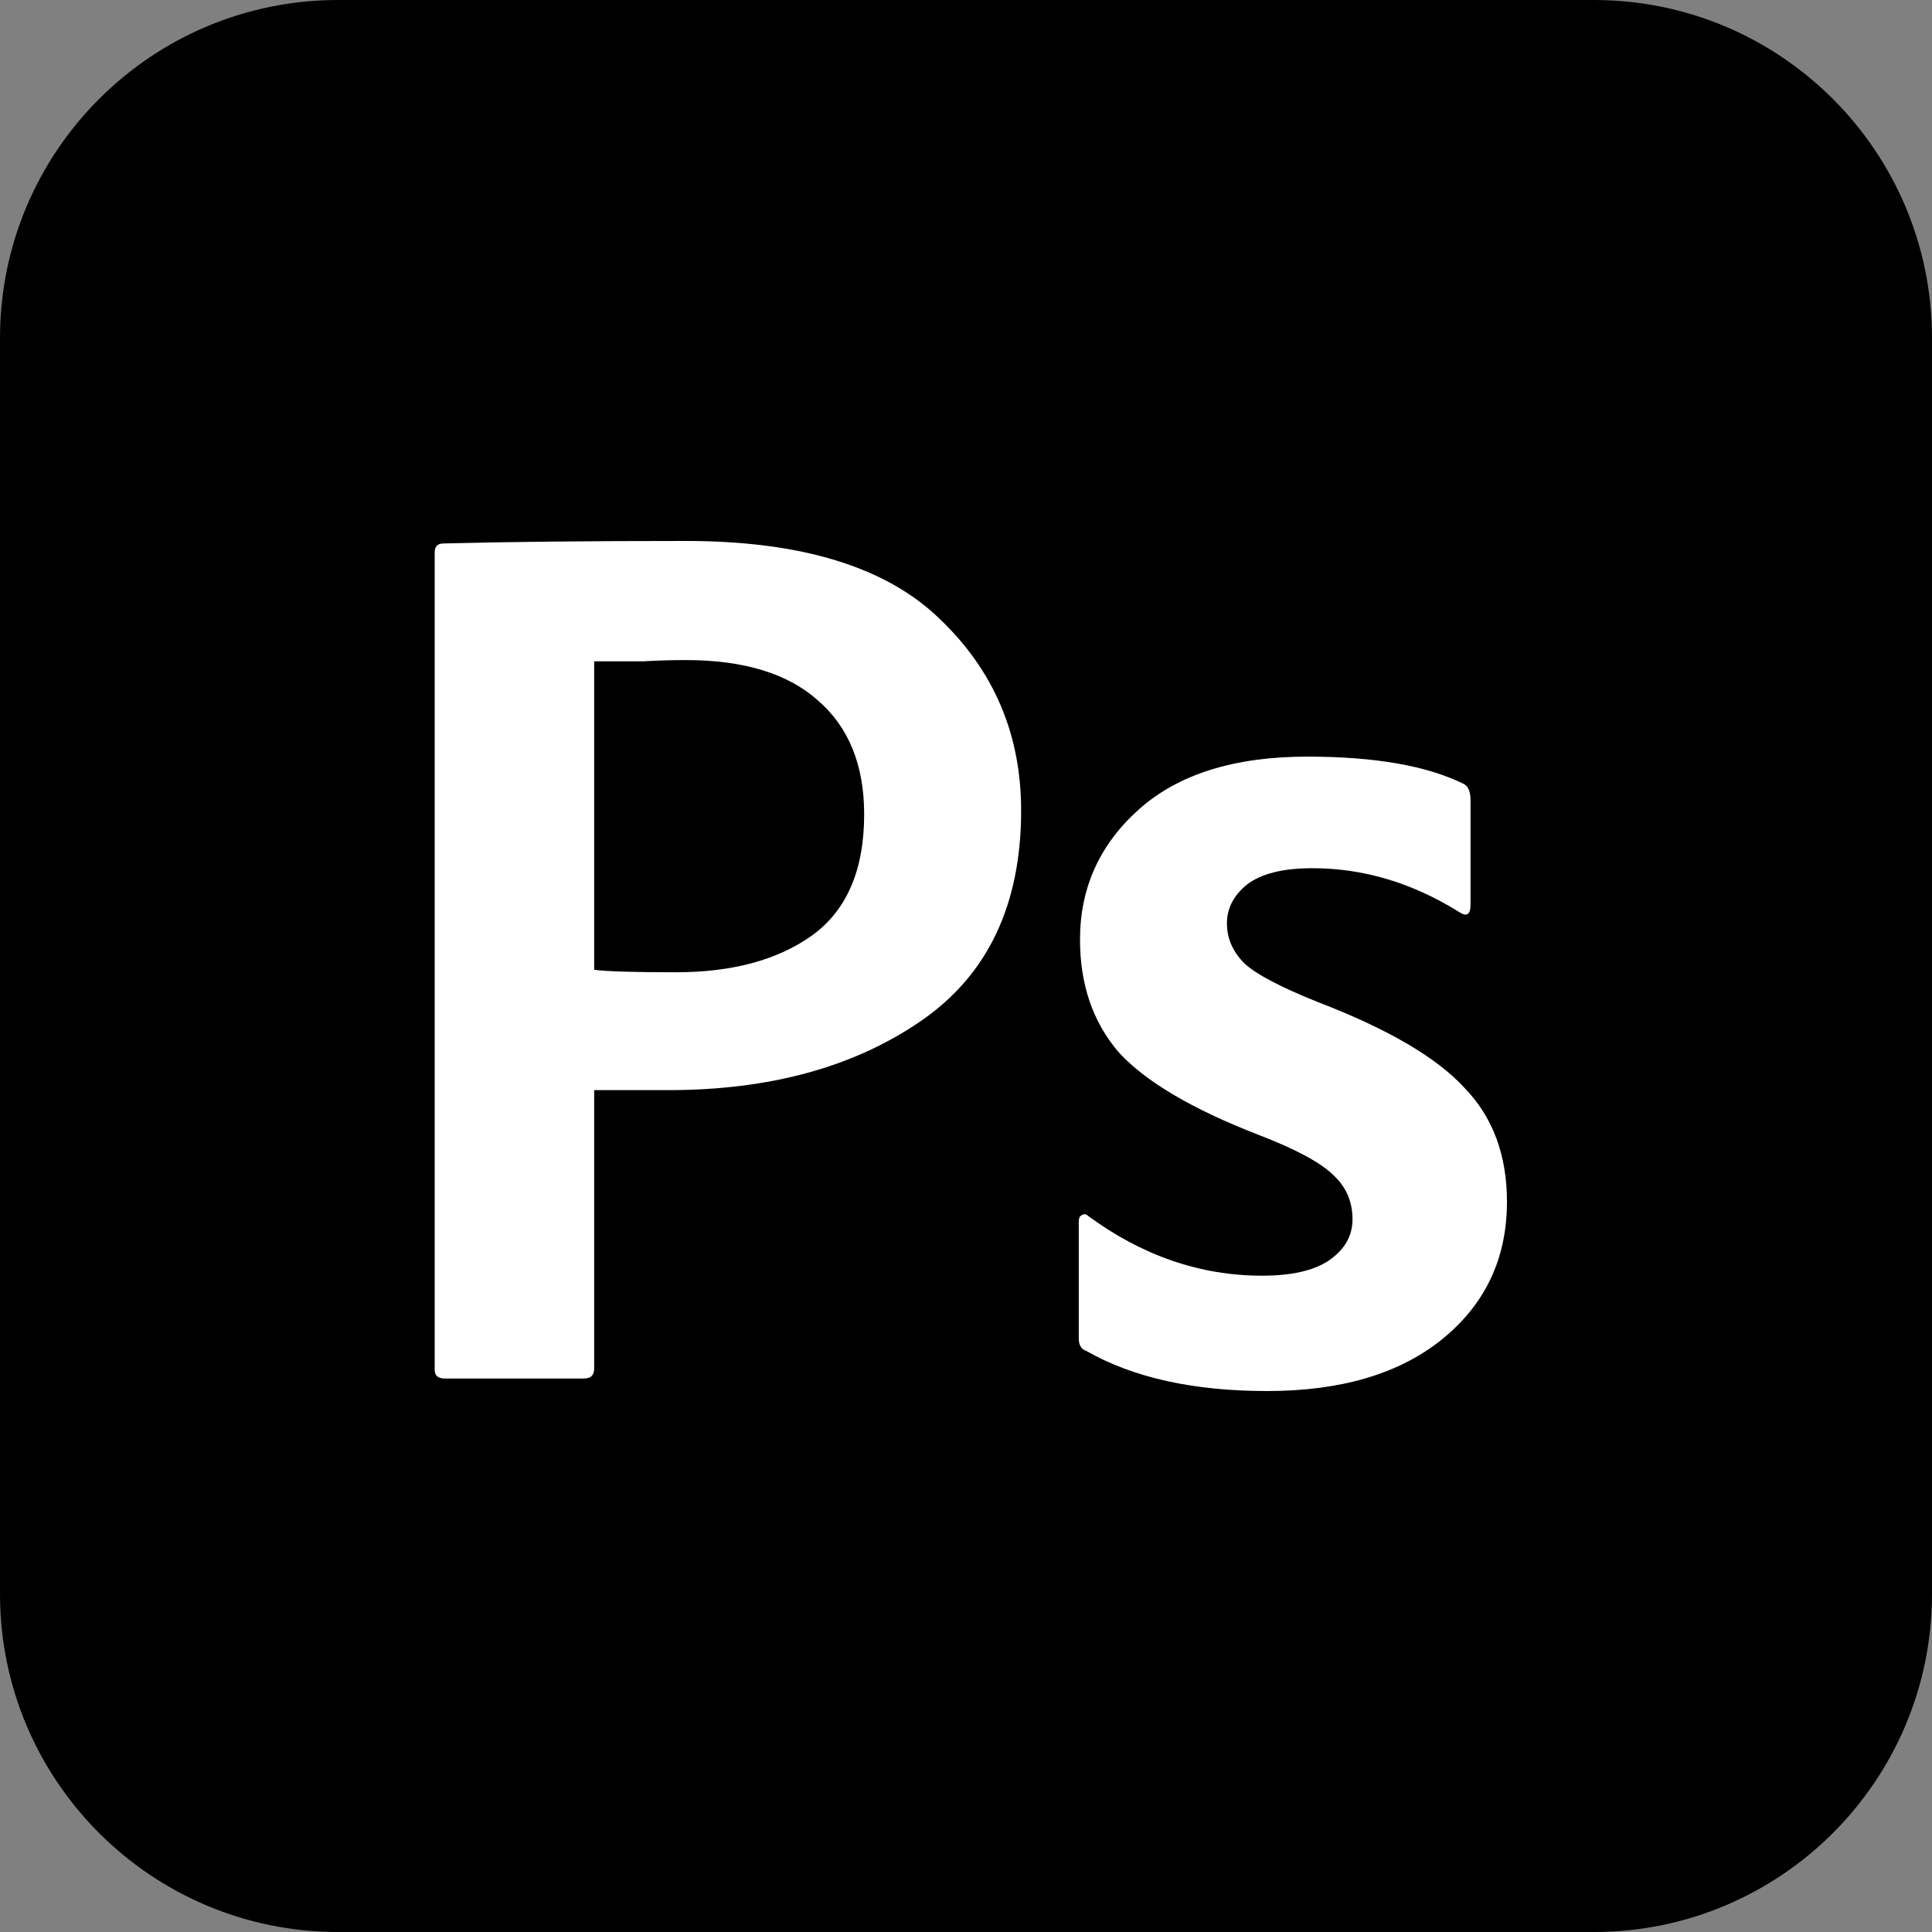 <svg width="200" height="200" viewBox="0 0 200 200" fill="none" xmlns="http://www.w3.org/2000/svg">
<rect x="0" y="0" width="200" height="200" fill="#808080" stroke="none"/>
<path d="M165 0H35C15.67 0 0 15.67 0 35V165C0 184.33 15.67 200 35 200H165C184.33 200 200 184.33 200 165V35C200 15.67 184.33 0 165 0Z" fill="black"/>
<path d="M45 141.794V57.168C45 56.562 45.303 56.26 45.91 56.26C52.496 56.087 60.859 56 70.999 56C82.958 56 91.711 58.682 97.257 64.047C102.89 69.412 105.707 76.031 105.707 83.906C105.707 93.683 102.24 100.952 95.307 105.711C88.374 110.47 79.665 112.85 69.179 112.85H61.509V141.664C61.509 142.356 61.163 142.702 60.469 142.702H46.04C45.347 142.702 45 142.399 45 141.794ZM61.509 68.46V100.389C62.722 100.562 65.539 100.649 69.959 100.649C75.765 100.649 80.445 99.394 83.998 96.885C87.638 94.289 89.458 90.092 89.458 84.295C89.458 79.19 87.854 75.253 84.648 72.484C81.528 69.715 76.978 68.33 70.999 68.33C69.525 68.33 68.052 68.374 66.579 68.46C65.192 68.46 64.022 68.46 63.069 68.46C62.202 68.46 61.682 68.46 61.509 68.46Z" fill="white"/>
<path d="M151.06 94.419C146.207 91.39 141.137 89.876 135.851 89.876C132.818 89.876 130.565 90.439 129.091 91.563C127.705 92.688 127.012 94.029 127.012 95.587C127.012 97.144 127.618 98.529 128.831 99.74C130.045 100.865 132.601 102.206 136.501 103.764C143.694 106.533 148.72 109.475 151.58 112.59C154.527 115.618 156 119.556 156 124.401C156 130.285 153.747 135.044 149.24 138.678C144.821 142.226 138.798 144 131.171 144C123.545 144 117.305 142.616 112.452 139.847C111.932 139.674 111.672 139.241 111.672 138.549V126.478C111.672 126.132 111.759 125.915 111.932 125.829C112.192 125.656 112.409 125.656 112.582 125.829C118.215 129.982 124.238 132.059 130.651 132.059C133.684 132.059 135.981 131.54 137.541 130.501C139.188 129.377 140.011 127.949 140.011 126.218C140.011 124.401 139.361 122.887 138.061 121.676C136.761 120.378 134.204 118.993 130.391 117.522C123.458 114.84 118.605 111.984 115.832 108.956C113.146 105.841 111.802 101.947 111.802 97.274C111.802 91.909 113.839 87.41 117.912 83.776C121.985 80.142 127.791 78.325 135.331 78.325C142.351 78.325 147.767 79.276 151.58 81.18C152.014 81.439 152.23 82.002 152.23 82.867V93.64C152.23 94.678 151.84 94.938 151.06 94.419Z" fill="white"/>
</svg>
